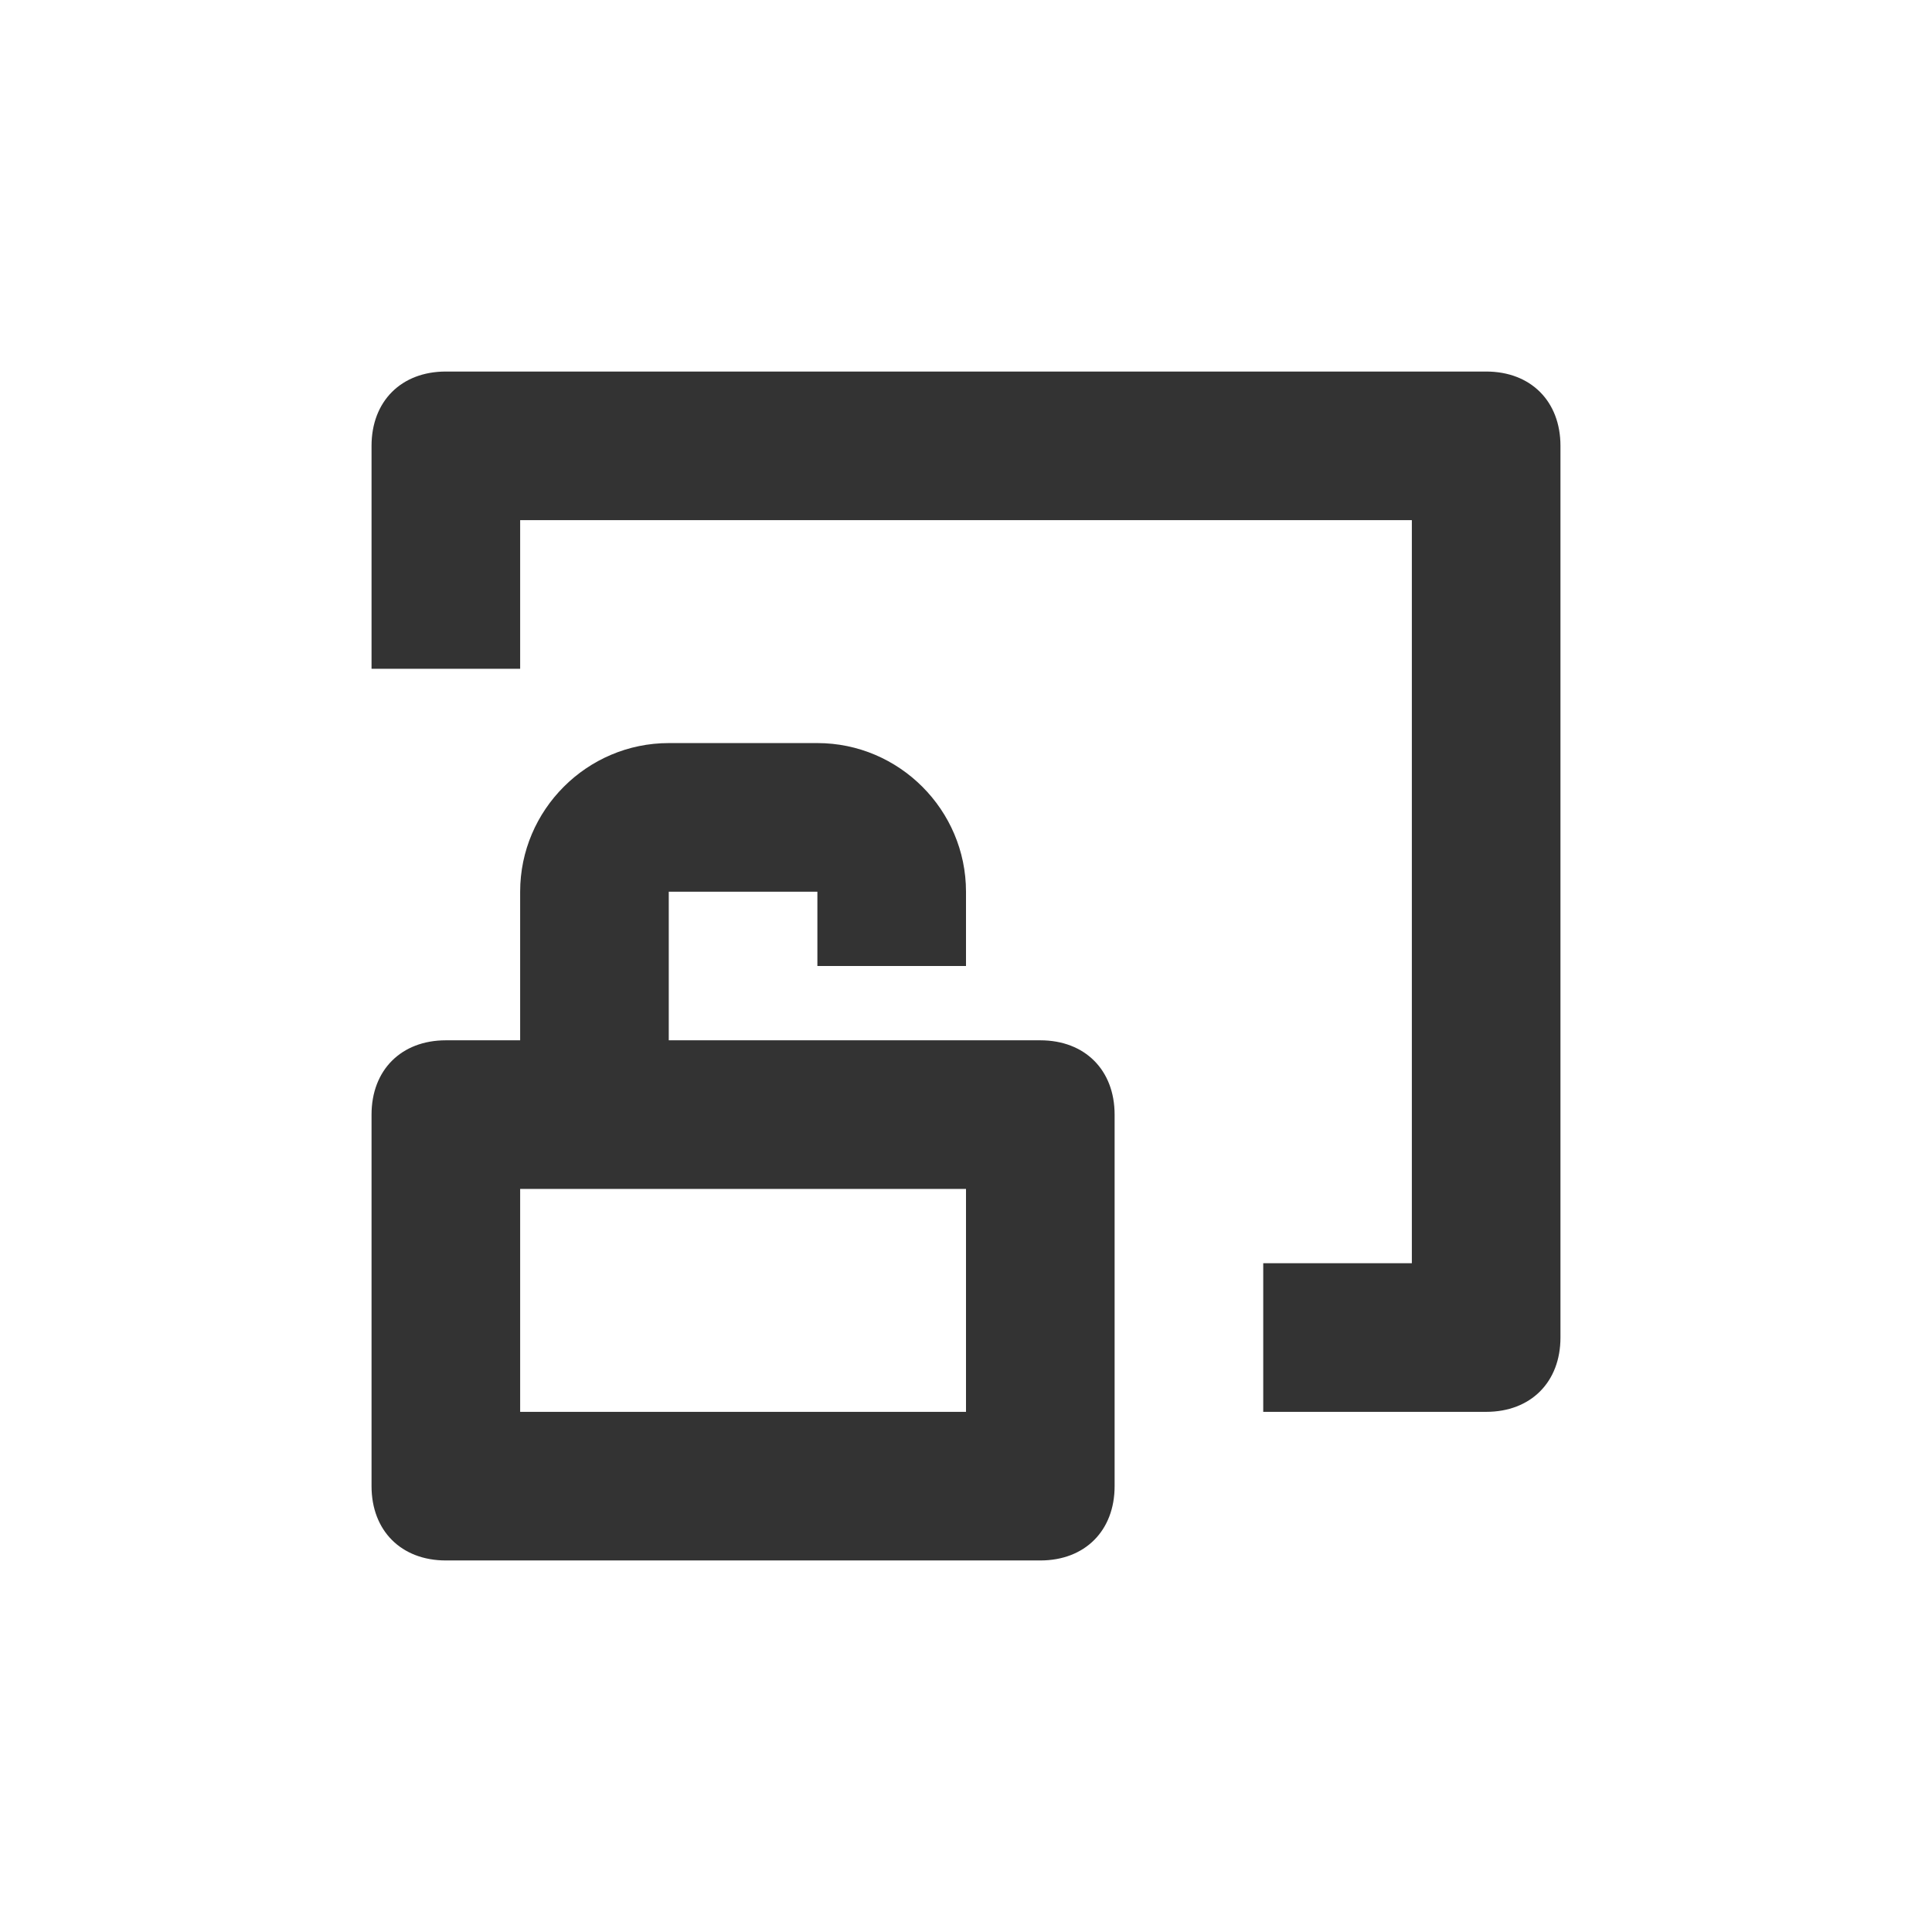 <?xml version="1.0" encoding="utf-8"?>
<!-- Generator: Adobe Illustrator 24.2.0, SVG Export Plug-In . SVG Version: 6.00 Build 0)  -->
<svg version="1.1" id="Layer_1" xmlns="http://www.w3.org/2000/svg" xmlns:xlink="http://www.w3.org/1999/xlink" x="0px" y="0px"
	 viewBox="0 0 26 26" style="enable-background:new 0 0 26 26;" xml:space="preserve">
<style type="text/css">
	.st0{fill:none;}
	.st1{fill:#333333;}
</style>
<path class="st0" d="M24,26H2c-1.1,0-2-0.9-2-2V2c0-1.1,0.9-2,2-2h22c1.1,0,2,0.9,2,2v22C26,25.1,25.1,26,24,26z"/>
<g>
	<g>
		<path class="st1" d="M14,14H9v-2h2v1h2v-1c0-1.1-0.9-2-2-2H9c-1.1,0-2,0.9-2,2v2H6c-0.6,0-1,0.4-1,1v5c0,0.6,0.4,1,1,1h8
			c0.6,0,1-0.4,1-1v-5C15,14.4,14.6,14,14,14z M13,19H7v-3h6V19z"/>
	</g>
	<path class="st1" d="M20,5H6C5.4,5,5,5.4,5,6v3h2V7h12v10h-2v2h3c0.6,0,1-0.4,1-1V6C21,5.4,20.6,5,20,5z"/>
</g>
</svg>
